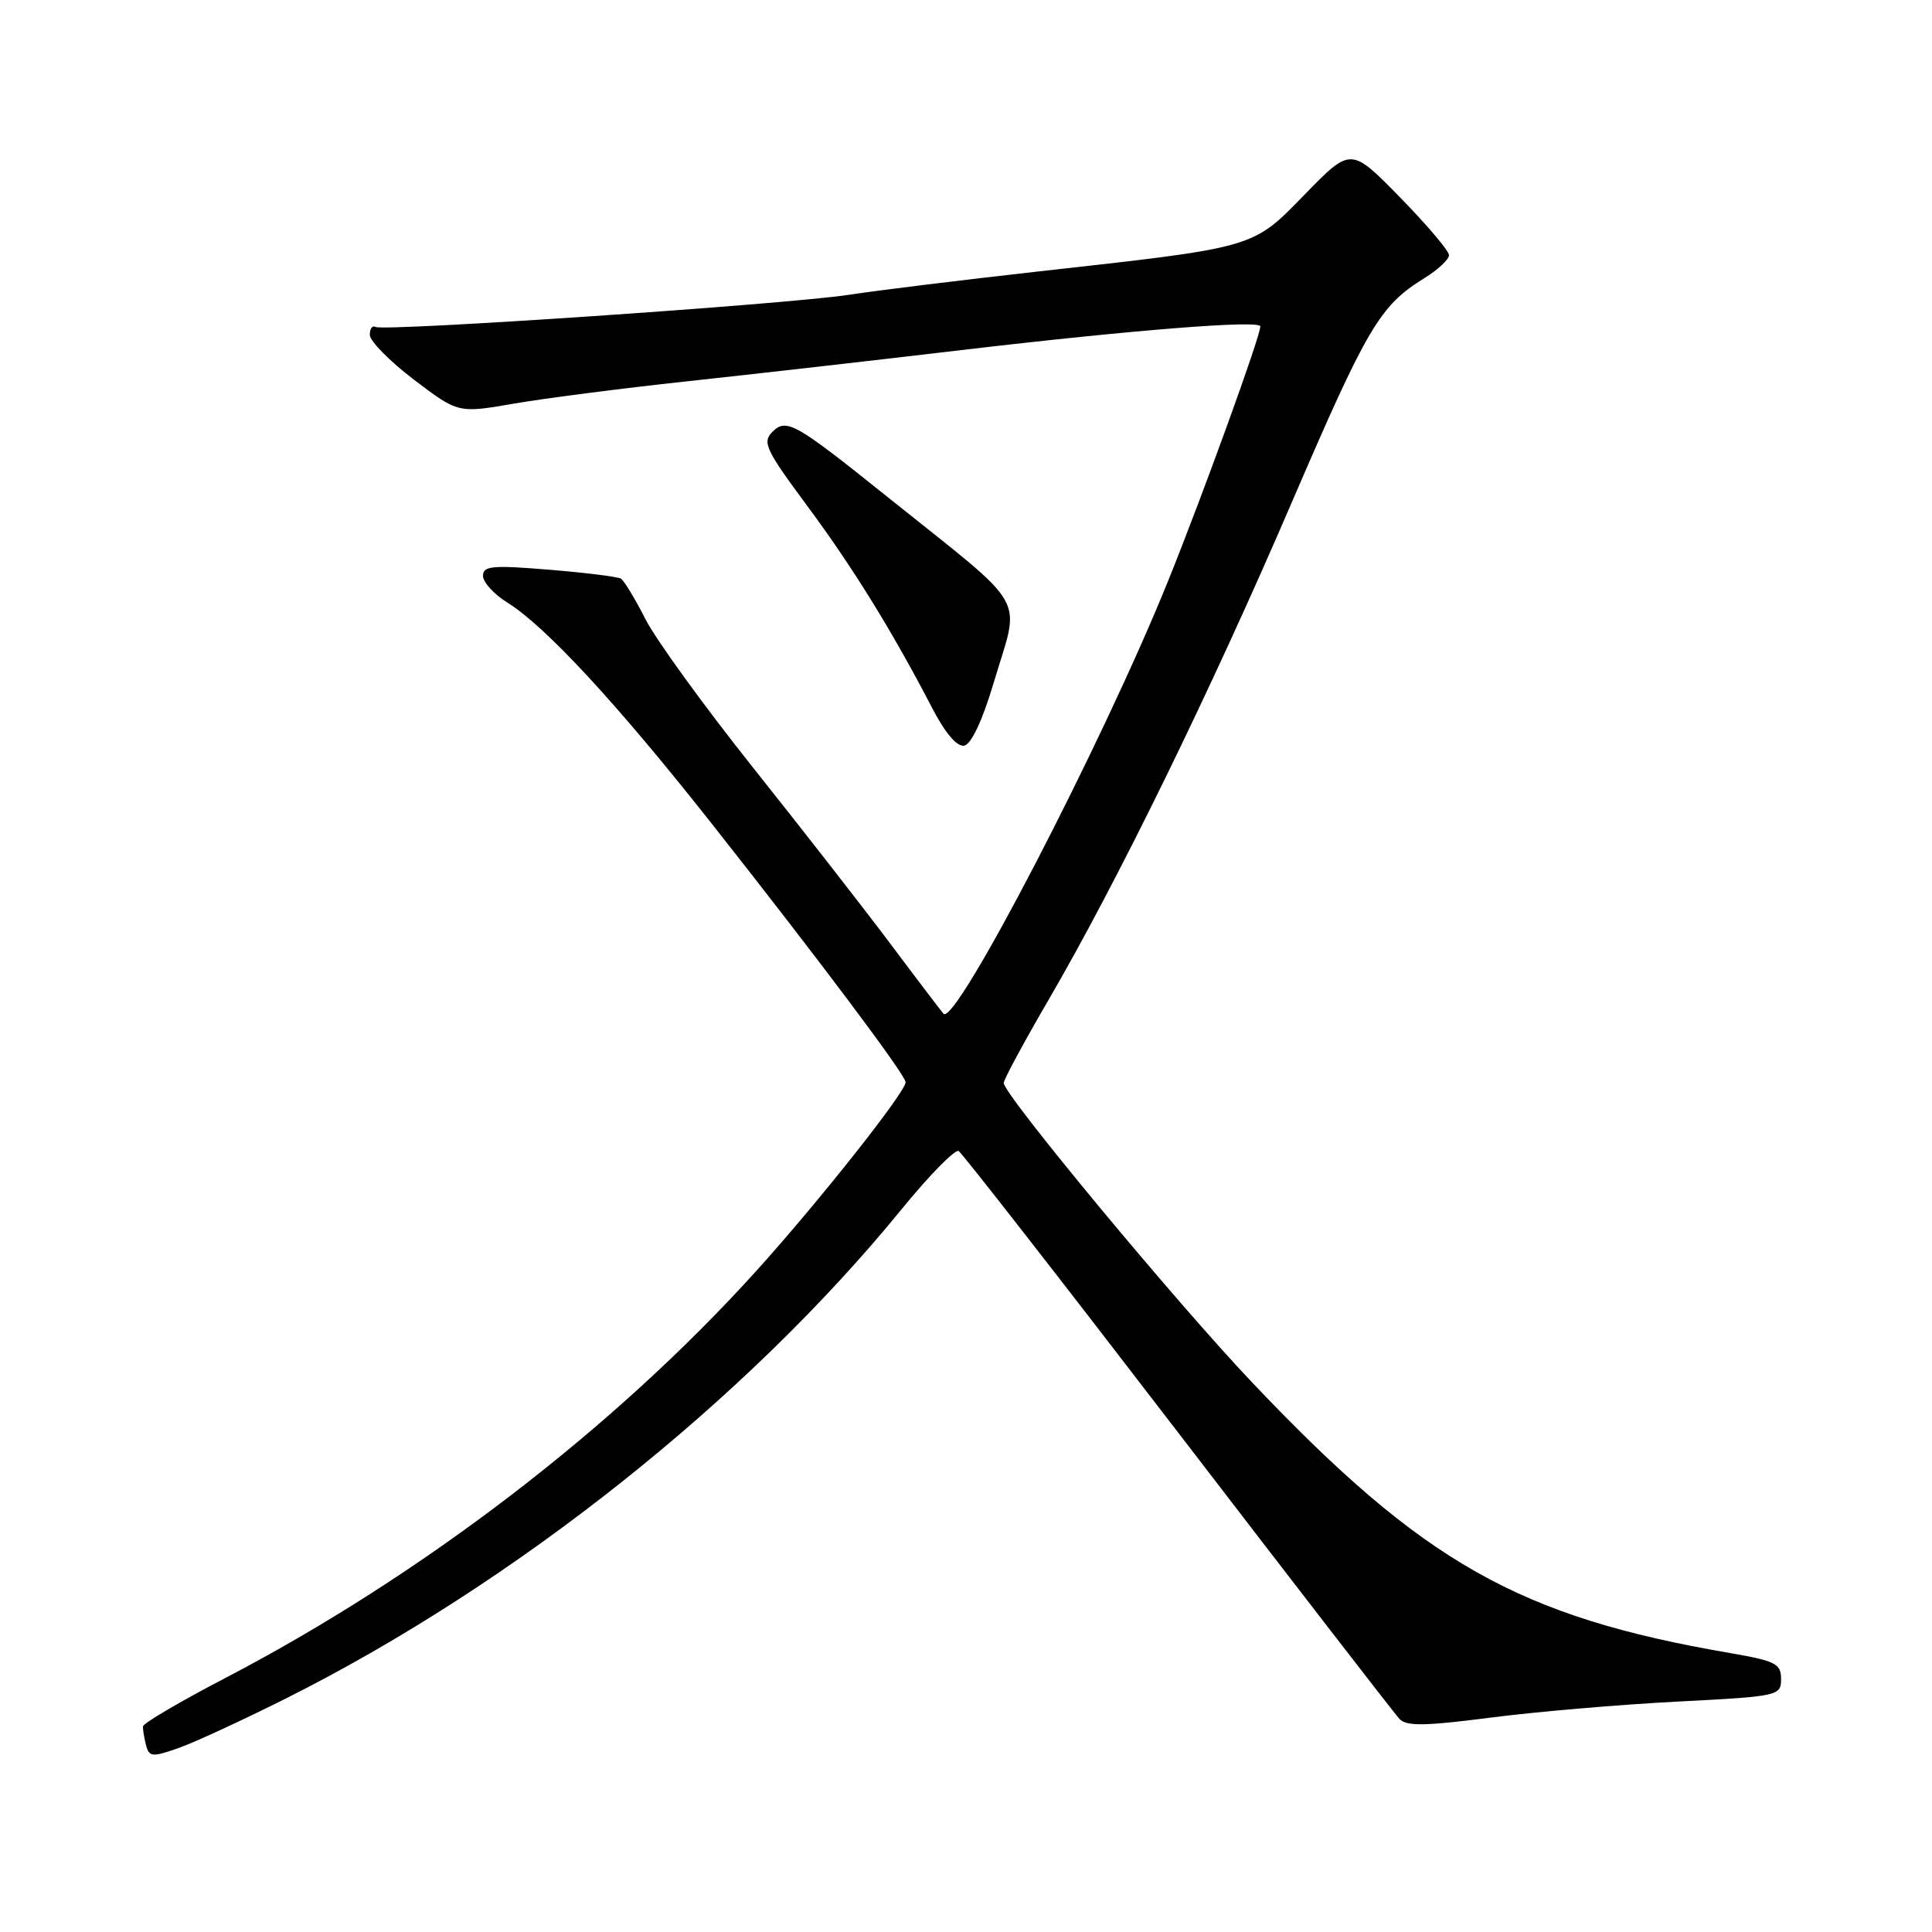 <?xml version="1.0" encoding="UTF-8" standalone="no"?>
<!DOCTYPE svg PUBLIC "-//W3C//DTD SVG 1.1//EN" "http://www.w3.org/Graphics/SVG/1.1/DTD/svg11.dtd" >
<svg xmlns="http://www.w3.org/2000/svg" xmlns:xlink="http://www.w3.org/1999/xlink" version="1.1" viewBox="0 0 256 256">
 <g >
 <path fill="currentColor"
d=" M 37.90 225.05 C 68.26 209.82 98.86 185.50 119.45 160.25 C 123.15 155.71 126.57 152.23 127.03 152.52 C 127.50 152.81 140.57 169.57 156.07 189.77 C 171.57 209.97 184.78 227.06 185.42 227.75 C 186.35 228.76 188.76 228.72 197.54 227.59 C 203.57 226.81 214.69 225.86 222.25 225.47 C 235.68 224.78 236.00 224.71 236.00 222.48 C 236.00 220.45 235.27 220.08 229.25 219.04 C 201.23 214.23 188.61 207.09 165.99 183.26 C 155.82 172.56 133.00 145.04 133.00 143.50 C 133.00 143.05 135.65 138.14 138.88 132.59 C 148.01 116.93 160.35 91.71 171.19 66.52 C 181.19 43.29 182.84 40.50 188.73 36.86 C 190.53 35.75 192.00 34.37 192.00 33.81 C 192.00 33.24 189.07 29.79 185.50 26.14 C 179.00 19.50 179.00 19.50 172.93 25.72 C 165.89 32.94 166.63 32.73 137.50 35.98 C 127.60 37.09 116.35 38.47 112.50 39.06 C 104.18 40.33 50.83 43.95 49.75 43.32 C 49.34 43.08 49.00 43.55 49.00 44.37 C 49.00 45.19 51.63 47.86 54.85 50.31 C 60.71 54.76 60.71 54.76 68.10 53.48 C 72.17 52.78 82.47 51.45 91.00 50.53 C 99.53 49.61 115.89 47.75 127.37 46.39 C 150.03 43.72 167.00 42.37 167.00 43.25 C 167.00 44.57 159.40 65.53 154.77 77.00 C 146.07 98.53 126.57 136.09 125.02 134.32 C 124.63 133.87 121.44 129.68 117.94 125.00 C 114.43 120.33 106.26 109.84 99.78 101.71 C 93.30 93.57 86.88 84.72 85.52 82.03 C 84.15 79.34 82.69 76.93 82.27 76.67 C 81.85 76.42 77.56 75.88 72.75 75.49 C 65.23 74.87 64.00 74.98 64.00 76.30 C 64.00 77.15 65.46 78.75 67.25 79.86 C 72.31 83.02 81.71 93.18 94.20 109.00 C 108.46 127.07 120.00 142.45 120.00 143.40 C 120.00 144.70 108.42 159.33 100.15 168.47 C 81.31 189.31 55.89 208.78 29.75 222.40 C 23.84 225.48 18.98 228.34 18.95 228.75 C 18.92 229.16 19.10 230.28 19.35 231.24 C 19.76 232.82 20.17 232.85 23.67 231.62 C 25.79 230.87 32.19 227.91 37.90 225.05 Z  M 131.64 90.56 C 135.21 78.53 136.71 81.17 117.50 65.77 C 105.34 56.02 104.20 55.38 102.35 57.22 C 100.98 58.59 101.45 59.60 106.94 67.00 C 113.01 75.19 118.21 83.60 123.51 93.80 C 125.25 97.15 126.81 98.99 127.77 98.80 C 128.70 98.61 130.18 95.46 131.64 90.56 Z "/>
</g>
</svg>